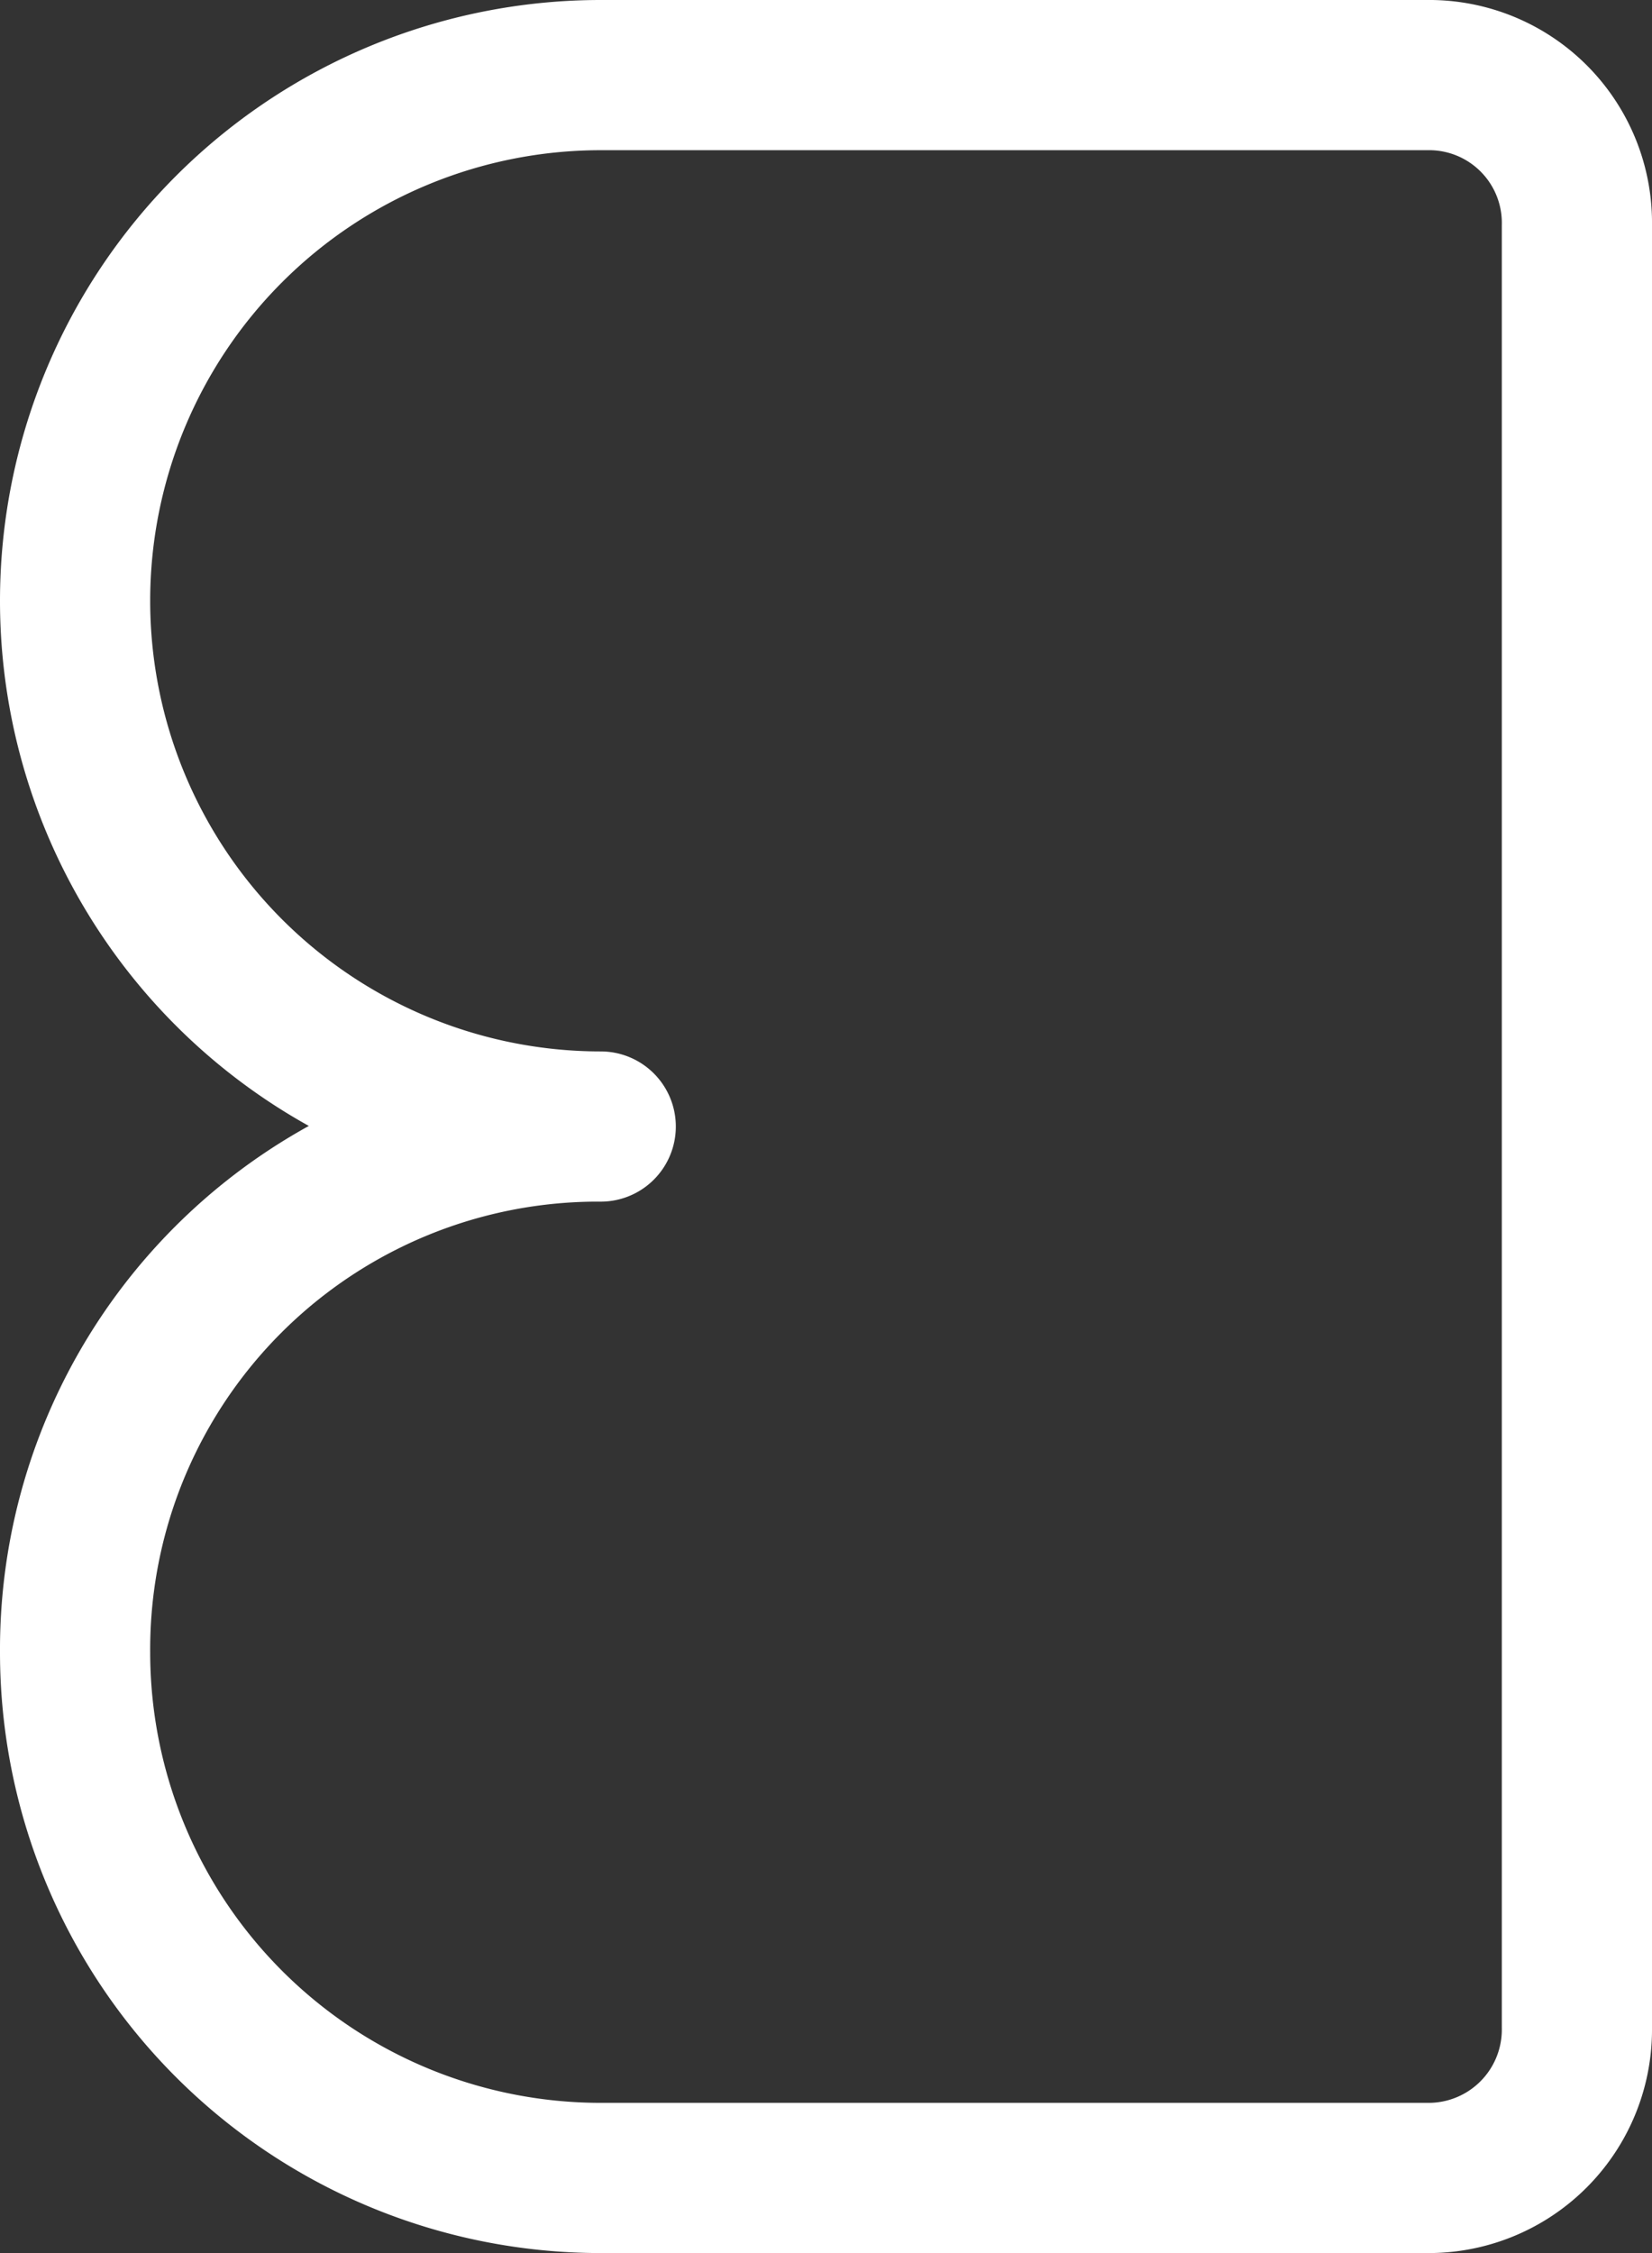 <svg xmlns="http://www.w3.org/2000/svg" width="22" height="30" viewBox="0 0 22 30">
  <rect x="0" y="0" width="22" height="30" fill="#333333" stroke="none"/>
<defs>
    <style>
      .cls-1 {
        fill: none;
        stroke: #fff;
        stroke-linecap: round;
        stroke-linejoin: round;
        stroke-width: 2px;
        fill-rule: evenodd;
      }
    </style>
  </defs>
  <path id="shape" class="cls-1" d="M35,52a7,7,0,0,0,7,7H53a1.976,1.976,0,0,0,2-2V33a1.968,1.968,0,0,0-2-2H42a7,7,0,0,0,0,14A6.962,6.962,0,0,0,35,52Z" transform="translate(-34 -30)"/>
</svg>
